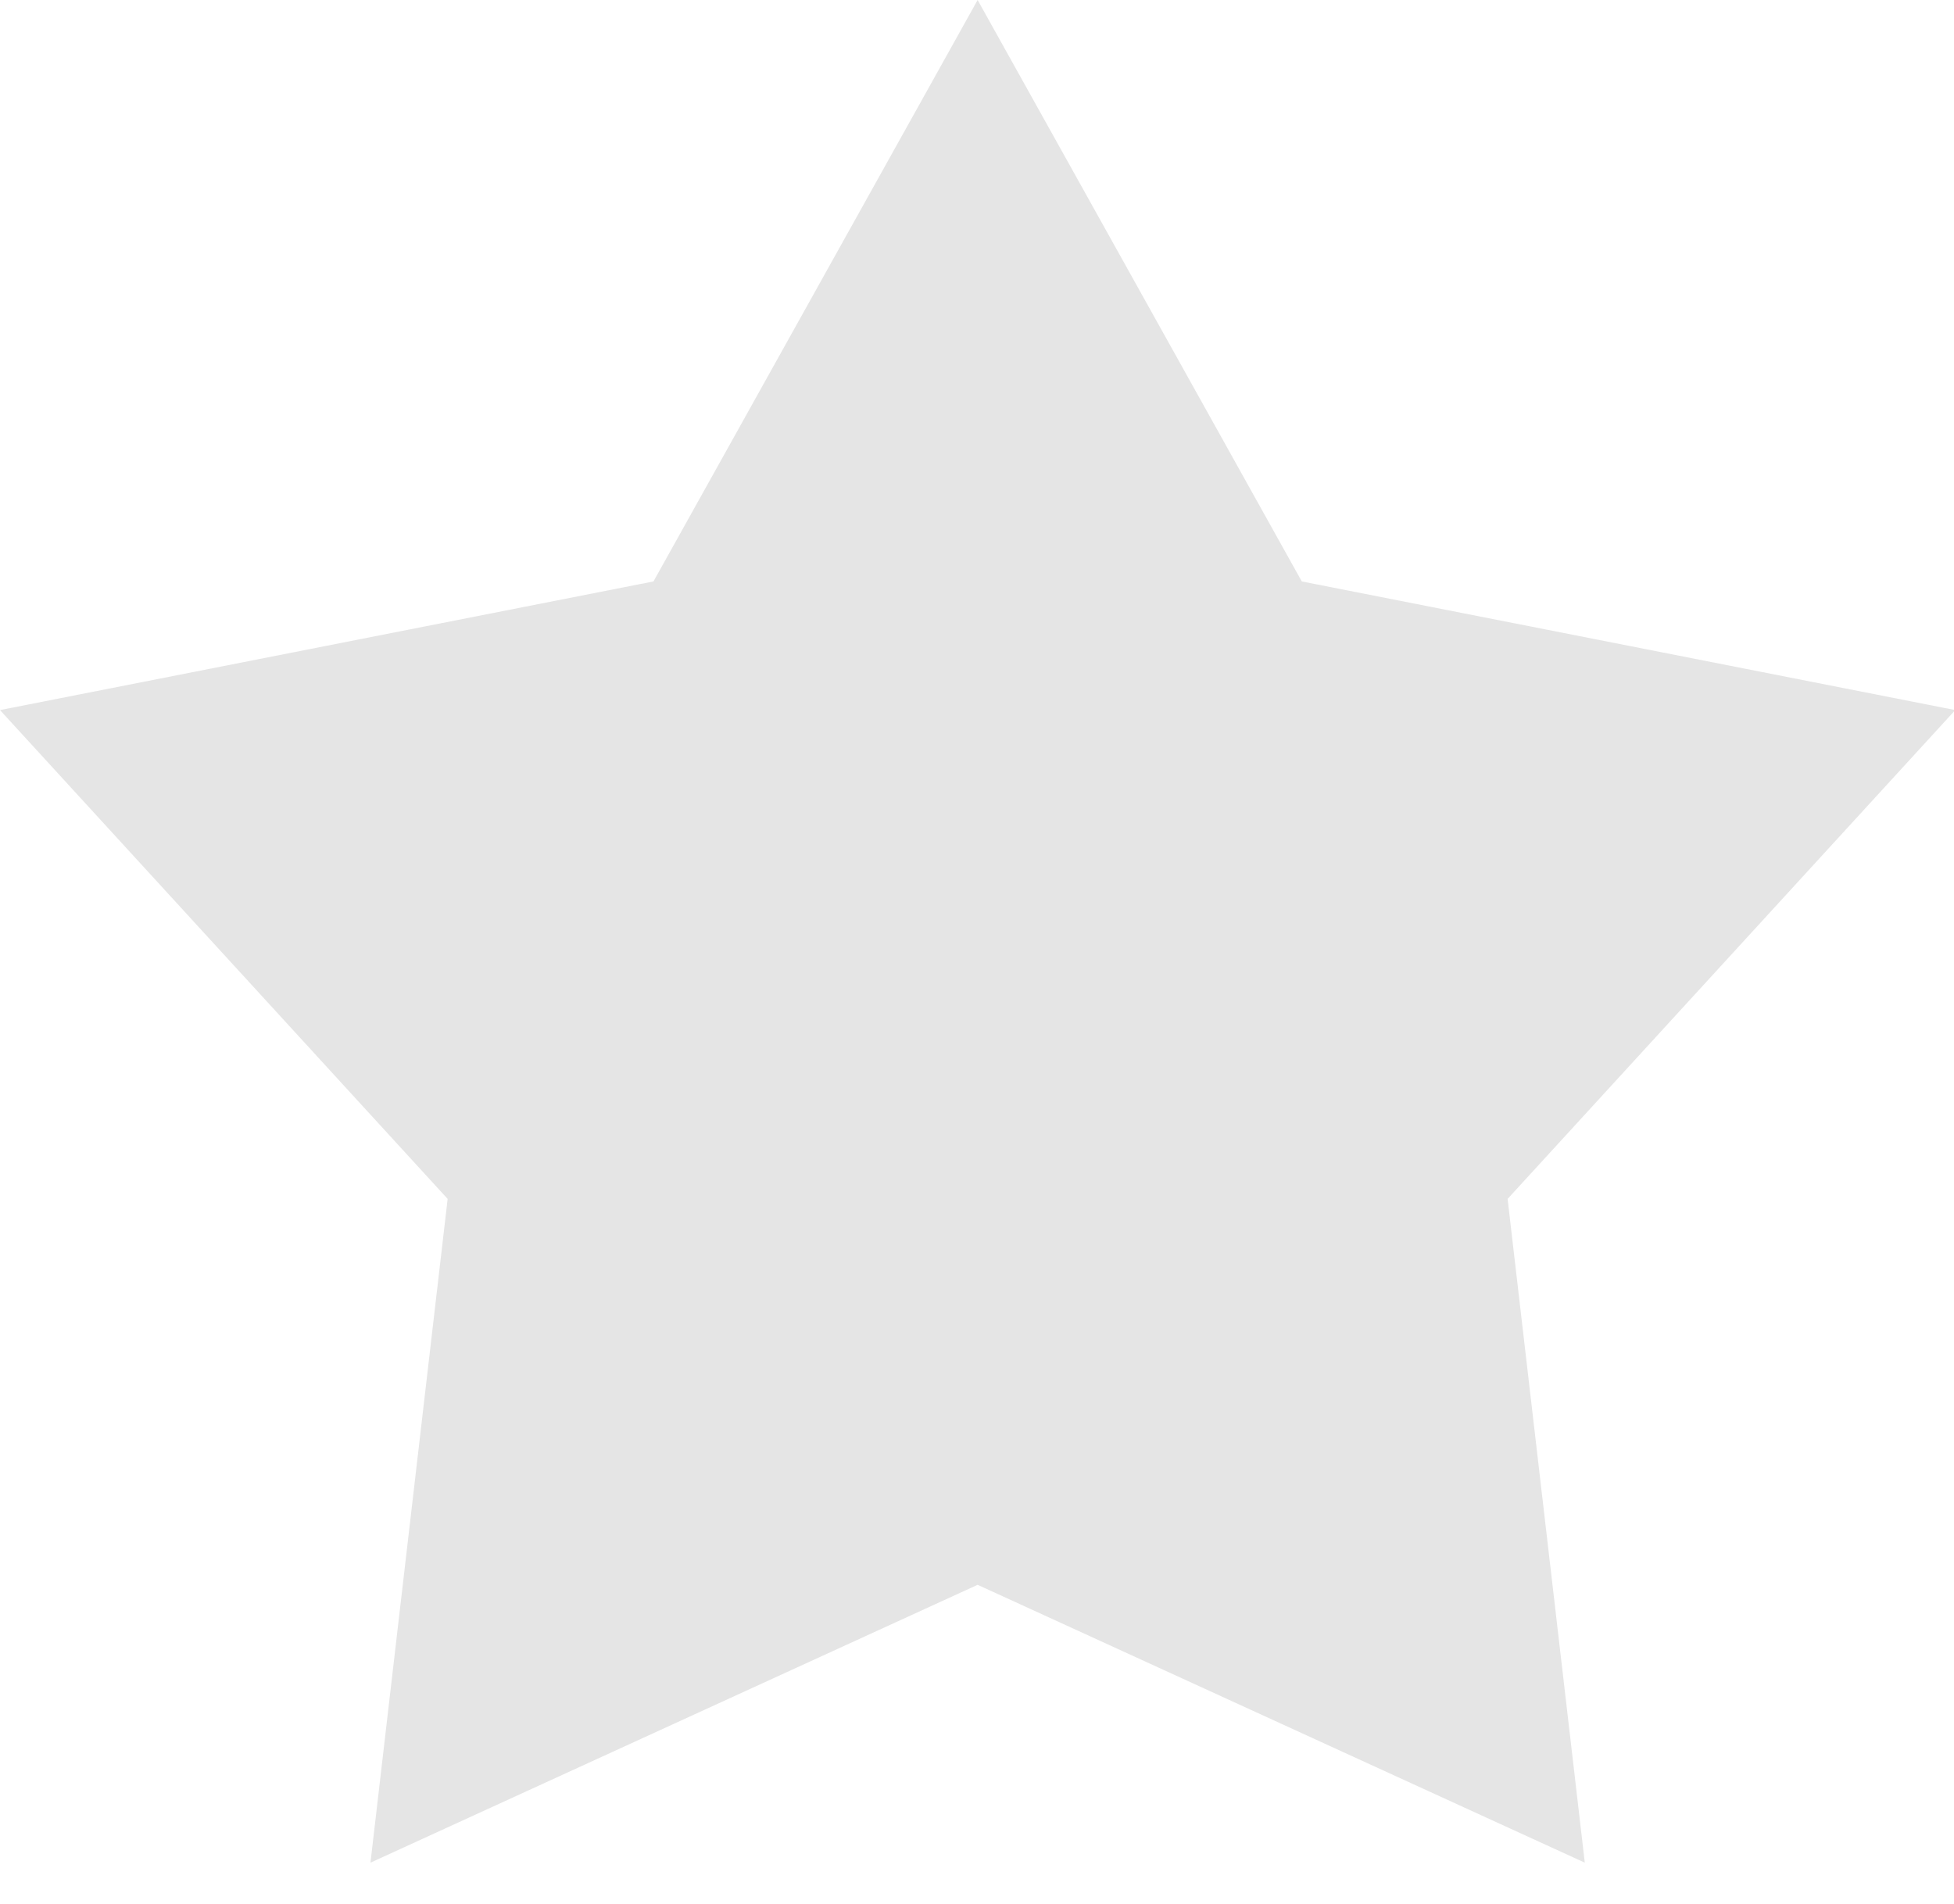 <?xml version="1.0" standalone="no"?><!DOCTYPE svg PUBLIC "-//W3C//DTD SVG 1.1//EN" "http://www.w3.org/Graphics/SVG/1.1/DTD/svg11.dtd"><svg t="1553099252307" class="icon" style="" viewBox="0 0 1051 1024" version="1.1" xmlns="http://www.w3.org/2000/svg" p-id="1085" xmlns:xlink="http://www.w3.org/1999/xlink" width="205.273" height="200"><defs><style type="text/css"></style></defs><path d="M525.838 852.411L199.265 1001.859l41.514-357.016L0 381.924l351.481-69.189L525.838 0l174.357 312.735L1051.676 381.924l-240.778 262.919 41.514 357.016z" fill="#E5E5E5" p-id="1086"></path></svg>